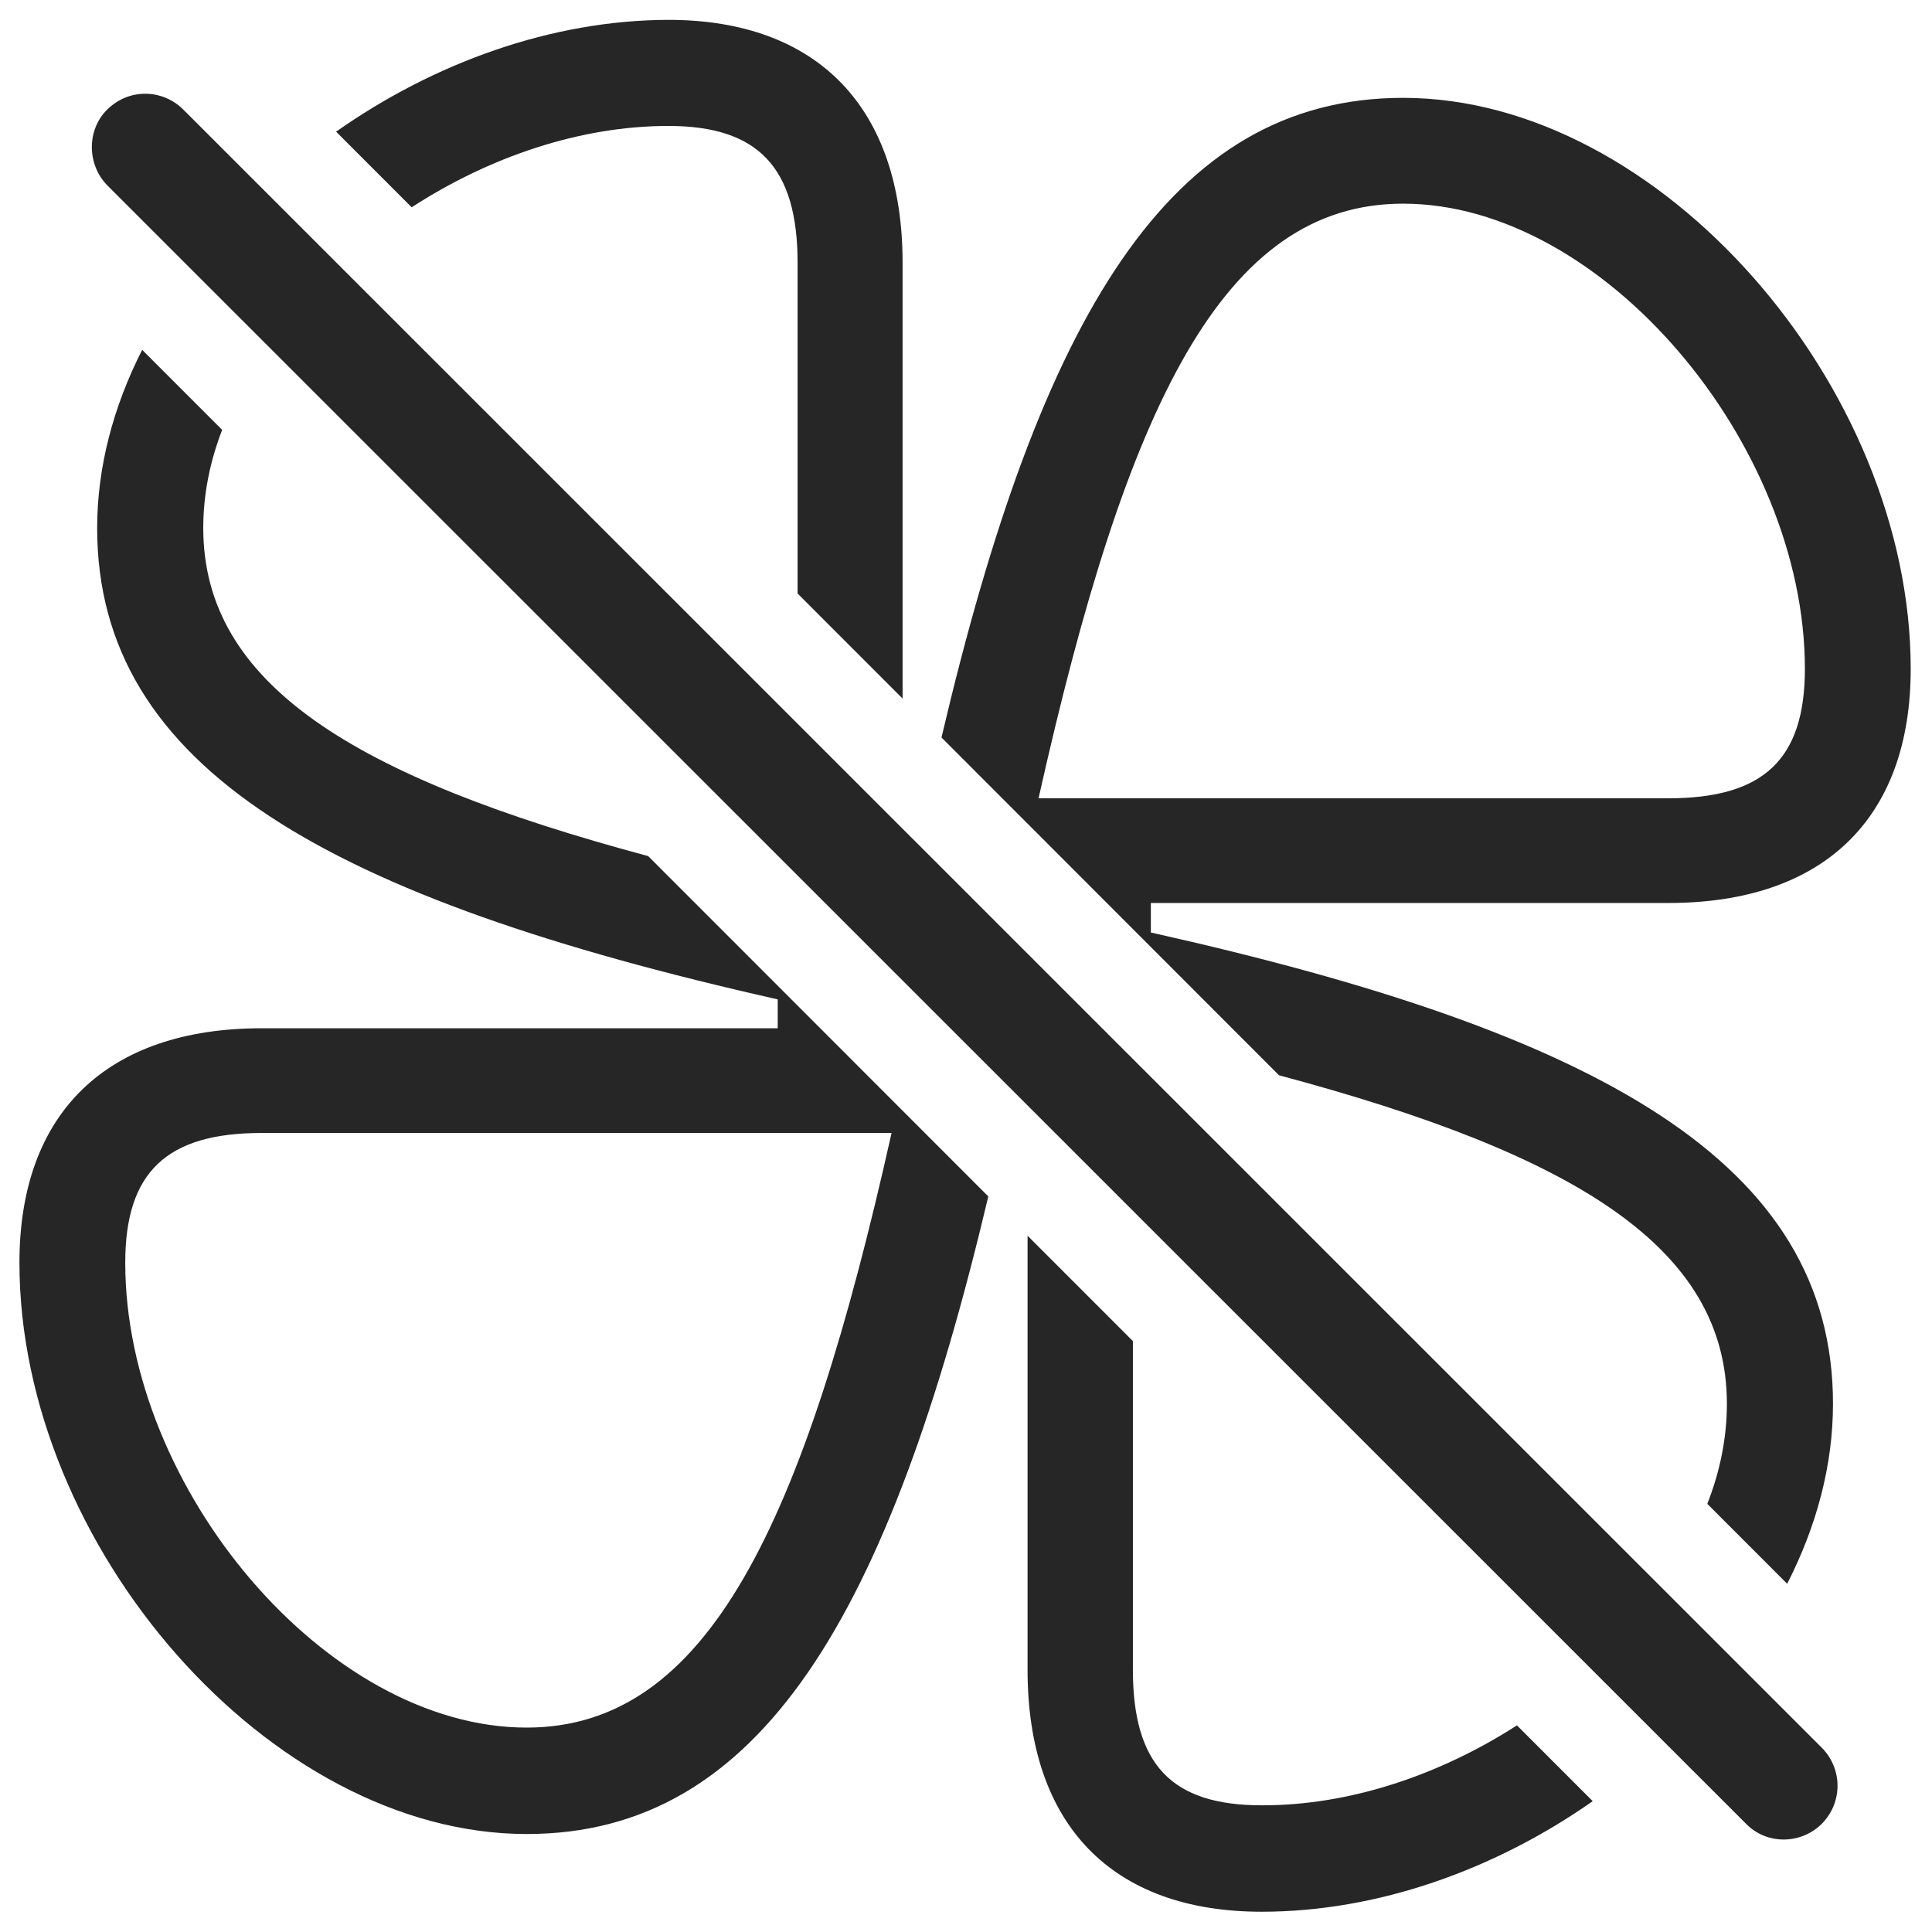 <?xml version="1.0" encoding="UTF-8"?>
<!--Generator: Apple Native CoreSVG 232.5-->
<!DOCTYPE svg
PUBLIC "-//W3C//DTD SVG 1.1//EN"
       "http://www.w3.org/Graphics/SVG/1.1/DTD/svg11.dtd">
<svg version="1.1" xmlns="http://www.w3.org/2000/svg" xmlns:xlink="http://www.w3.org/1999/xlink" width="105.451" height="105.448">
 <g>
  <rect height="105.448" opacity="0" width="105.451" x="0" y="0"/>
  <path d="M61.835 73.199L61.835 91.141C61.835 96.323 63.95 98.536 68.867 98.536C73.668 98.549 78.59 96.879 82.797 94.172L86.933 98.311C81.621 102.032 75.225 104.345 68.867 104.345C60.69 104.345 56.086 99.595 56.086 91.141L56.086 67.447ZM12.126 23.463C11.448 25.214 11.094 27.018 11.094 28.82C11.094 37.324 19.283 42.412 35.378 46.727L53.943 65.302C48.522 88.187 41.507 100.103 28.748 100.103C14.733 100.103 1.061 84.4 1.061 68.923C1.061 60.746 5.826 56.124 14.281 56.124L42.449 56.124L42.449 54.547C17.987 49.04 5.303 41.953 5.303 28.82C5.303 25.498 6.185 22.195 7.76 19.095ZM14.281 61.839C9.098 61.839 6.836 63.973 6.836 68.923C6.836 81.222 17.817 94.294 28.748 94.294C38.591 94.294 43.857 83.325 48.663 61.839ZM104.289 36.506C104.289 44.683 99.524 49.286 91.069 49.286L62.815 49.286L62.815 50.897C87.262 56.355 100.047 63.442 100.047 76.624C100.047 79.979 99.147 83.315 97.546 86.445L93.187 82.082C93.887 80.299 94.256 78.46 94.256 76.624C94.256 68.116 86.028 63.026 69.811 58.69L51.388 40.254C56.787 17.267 63.836 5.341 76.586 5.341C90.601 5.341 104.289 21.078 104.289 36.506ZM56.686 43.571L91.069 43.571C96.251 43.571 98.513 41.456 98.513 36.506C98.513 24.241 87.499 11.116 76.586 11.116C66.759 11.116 61.493 22.086 56.686 43.571ZM49.264 14.337L49.264 38.128L43.533 32.394L43.533 14.337C43.533 9.155 41.399 6.874 36.483 6.874C31.65 6.874 26.694 8.573 22.47 11.315L18.345 7.187C23.672 3.436 30.097 1.098 36.483 1.084C44.626 1.084 49.264 5.882 49.264 14.337Z" fill="#000000" fill-opacity="0.85"/>
  <path d="M95.315 99.558C96.447 100.705 98.309 100.672 99.441 99.54C100.585 98.378 100.573 96.545 99.441 95.398L10.008 5.984C8.891 4.867 7.059 4.788 5.848 5.984C4.735 7.082 4.735 8.963 5.848 10.11Z" fill="#000000" fill-opacity="0.85"/>
 </g>
</svg>
